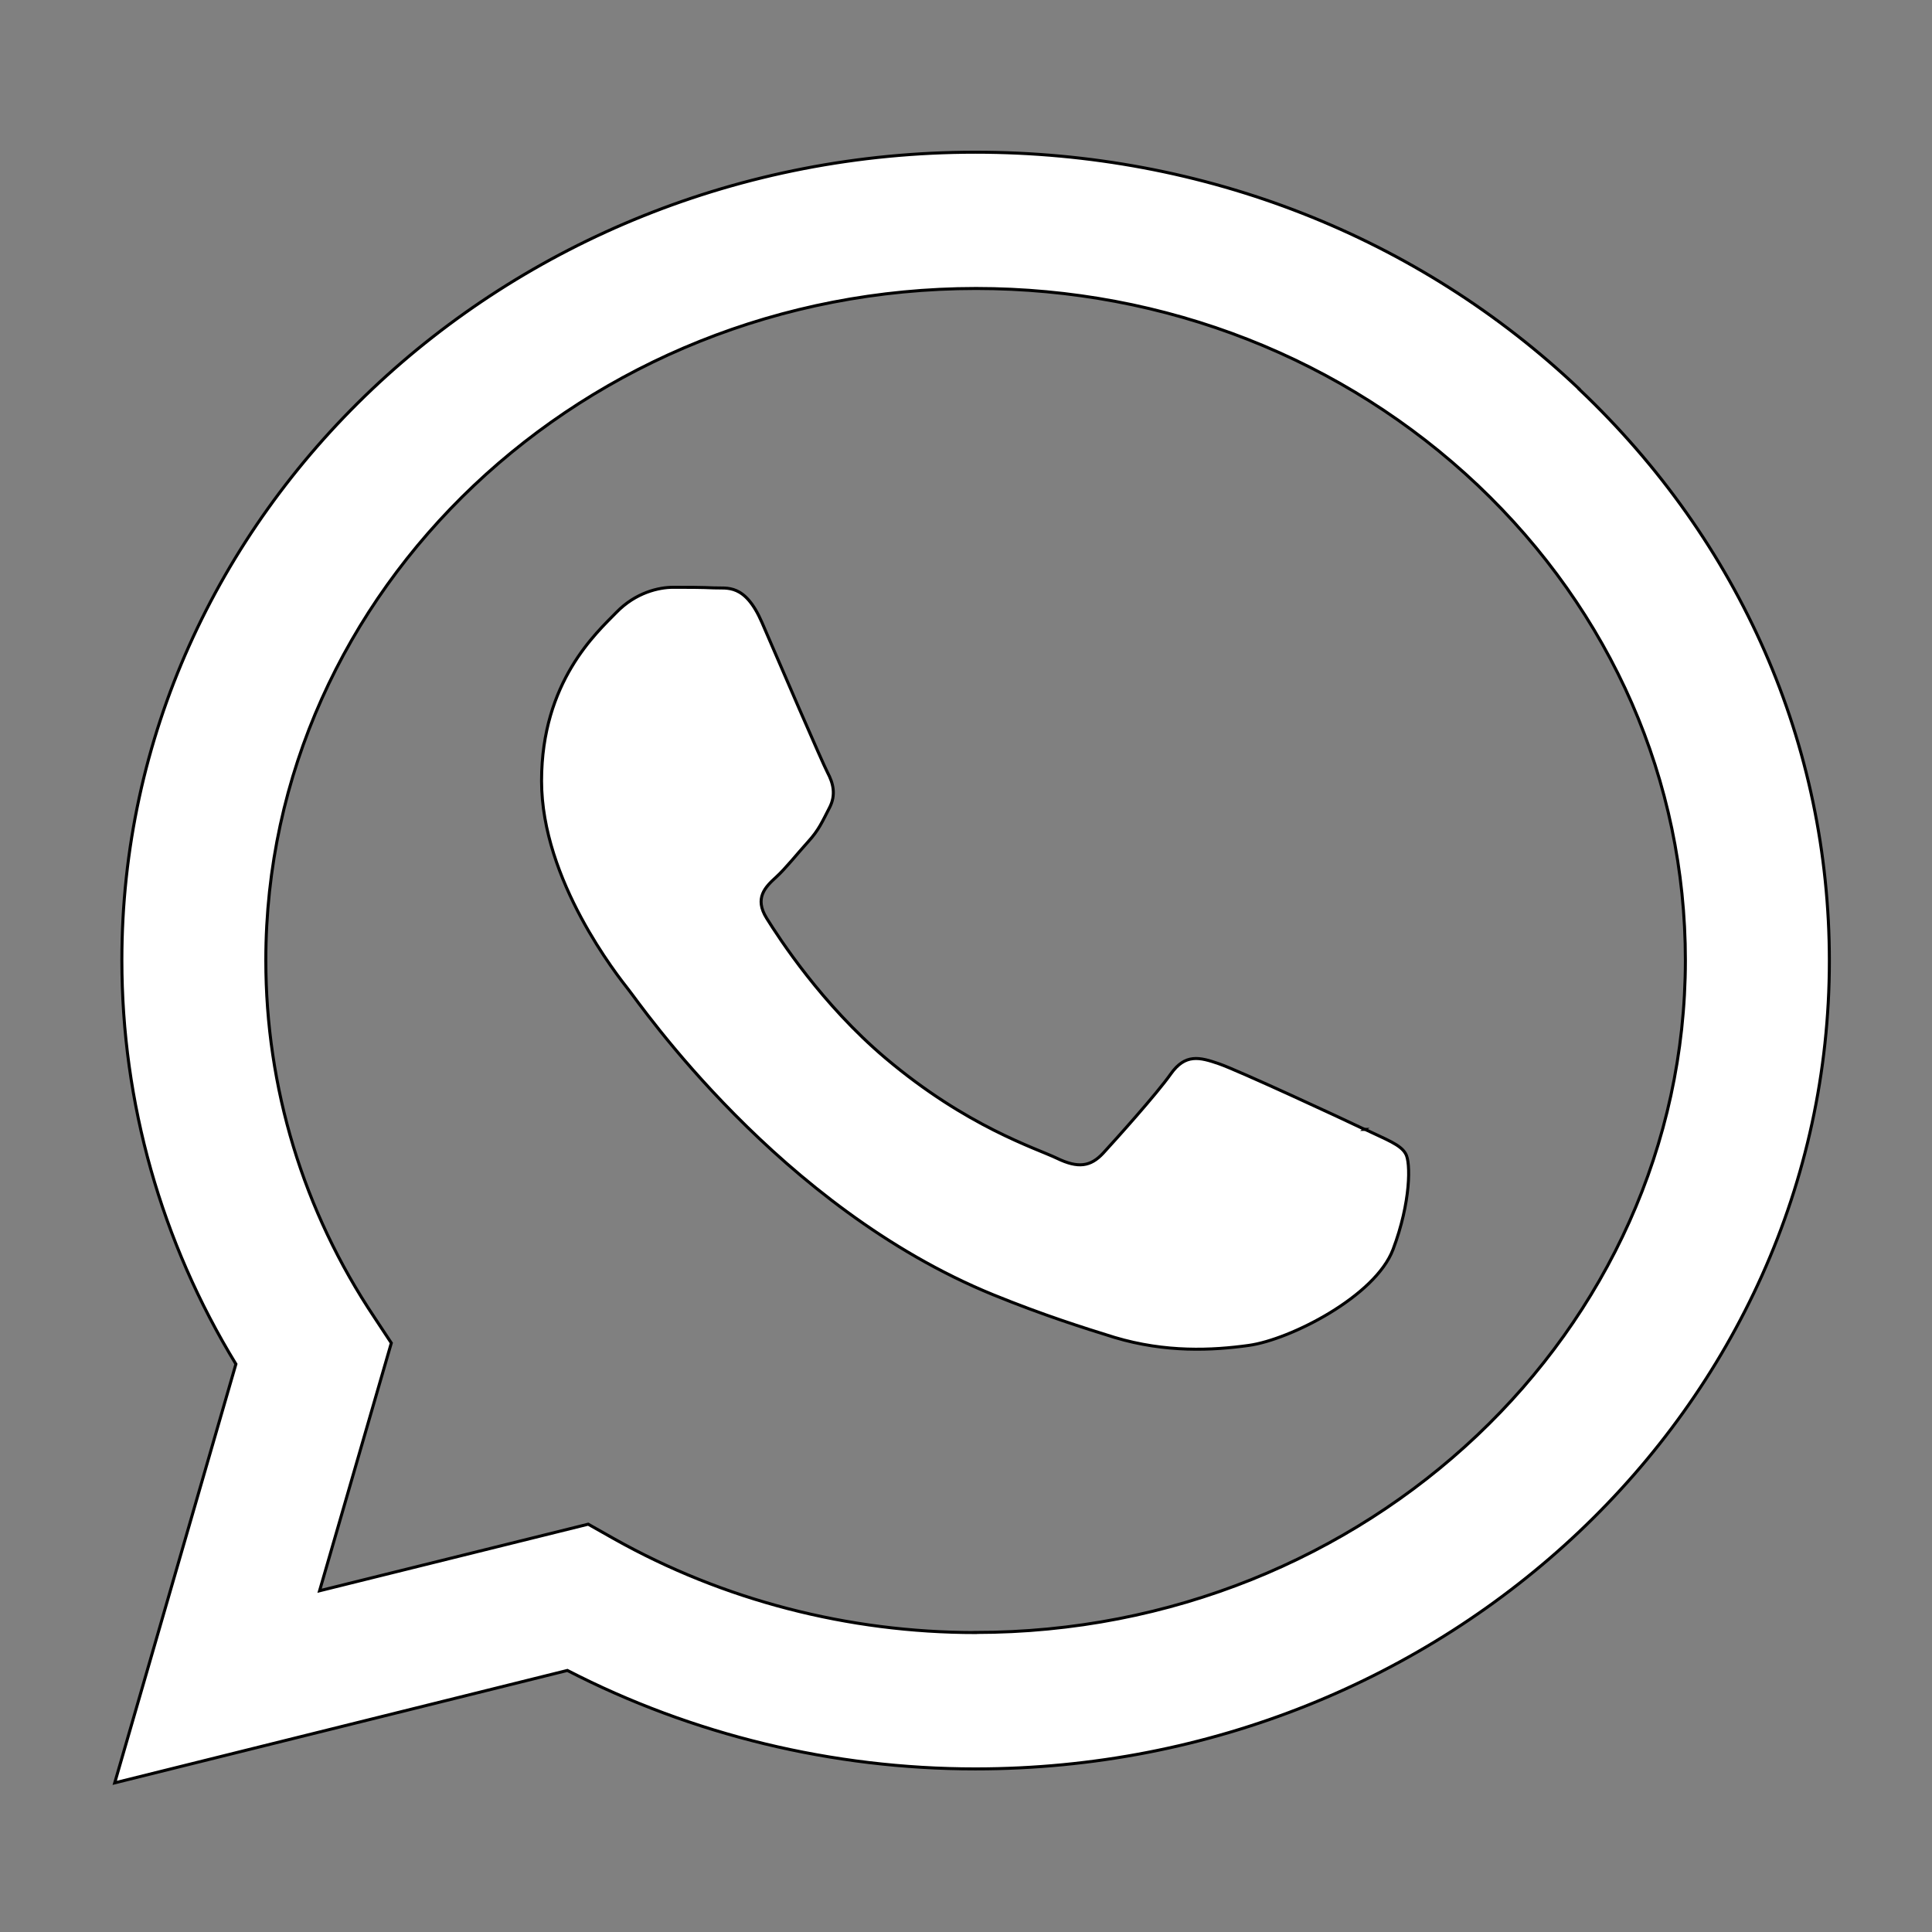 <svg width="640" height="640" xmlns="http://www.w3.org/2000/svg" clip-rule="evenodd">

 <rect width="100%" height="100%" fill="#808080" stroke="none"/>

 <g>
  <title>background</title>
  <rect fill="none" id="canvas_background" height="402" width="582" y="-1" x="-1"/>
 </g>
 <g>
  <title>Layer 1</title>
  <path stroke="null" fill="#ffffff" id="svg_1" d="m523.2,128.921c-53.408,-50.648 -124.447,-78.503 -200.109,-78.503c-155.863,-0.001 -282.721,120.058 -282.721,267.663c0,47.149 13.051,93.266 37.778,133.787l-40.147,138.728l149.951,-37.239c41.353,21.317 87.874,32.616 135.097,32.616l0.115,0c155.873,0 282.836,-120.058 282.836,-267.653c0,-71.541 -29.435,-138.727 -82.843,-189.357l0.042,-0.039l0.001,-0.001zm-200.026,411.887c-42.244,0 -83.618,-10.773 -119.719,-31.039l-8.606,-4.861l-88.985,22.052l23.764,-82.076l-5.566,-8.432c-23.659,-35.355 -36.006,-76.273 -36.006,-118.362c0,-122.688 105.463,-222.529 235.246,-222.529c62.758,0 121.879,23.222 166.23,65.191c44.371,42.1 68.775,97.917 68.775,157.406c-0.105,122.776 -105.568,222.618 -235.152,222.618l0.021,0.03l-0.002,0.001zm128.881,-166.682c-7.023,-3.383 -41.815,-19.512 -48.271,-21.744c-6.457,-2.232 -11.165,-3.383 -15.955,3.382c-4.675,6.647 -18.271,21.744 -22.411,26.258c-4.141,4.434 -8.24,5.069 -15.262,1.686c-7.024,-3.383 -29.886,-10.436 -56.857,-33.231c-20.975,-17.717 -35.2,-39.659 -39.341,-46.305c-4.14,-6.647 -0.462,-10.337 3.135,-13.6c3.249,-2.976 7.033,-7.797 10.598,-11.716c3.575,-3.918 4.686,-6.656 7.033,-11.179c2.359,-4.434 1.206,-8.353 -0.565,-11.716c-1.782,-3.372 -15.955,-36.296 -21.73,-49.707c-5.671,-13.104 -11.593,-11.279 -15.944,-11.507c-4.14,-0.199 -8.826,-0.199 -13.49,-0.199c-4.666,0 -12.381,1.676 -18.837,8.342c-6.457,6.647 -24.759,22.895 -24.759,55.809c0,32.923 25.304,64.677 28.858,69.21c3.574,4.424 49.844,72.046 120.726,100.983c16.845,6.854 30,10.971 40.253,14.155c16.949,5.059 32.327,4.325 44.487,2.629c13.596,-1.895 41.815,-16.15 47.737,-31.773c5.913,-15.634 5.913,-29.005 4.141,-31.773c-1.677,-2.976 -6.353,-4.623 -13.491,-8.046l-0.053,0.04l0.001,0z"/>
 </g>
</svg>